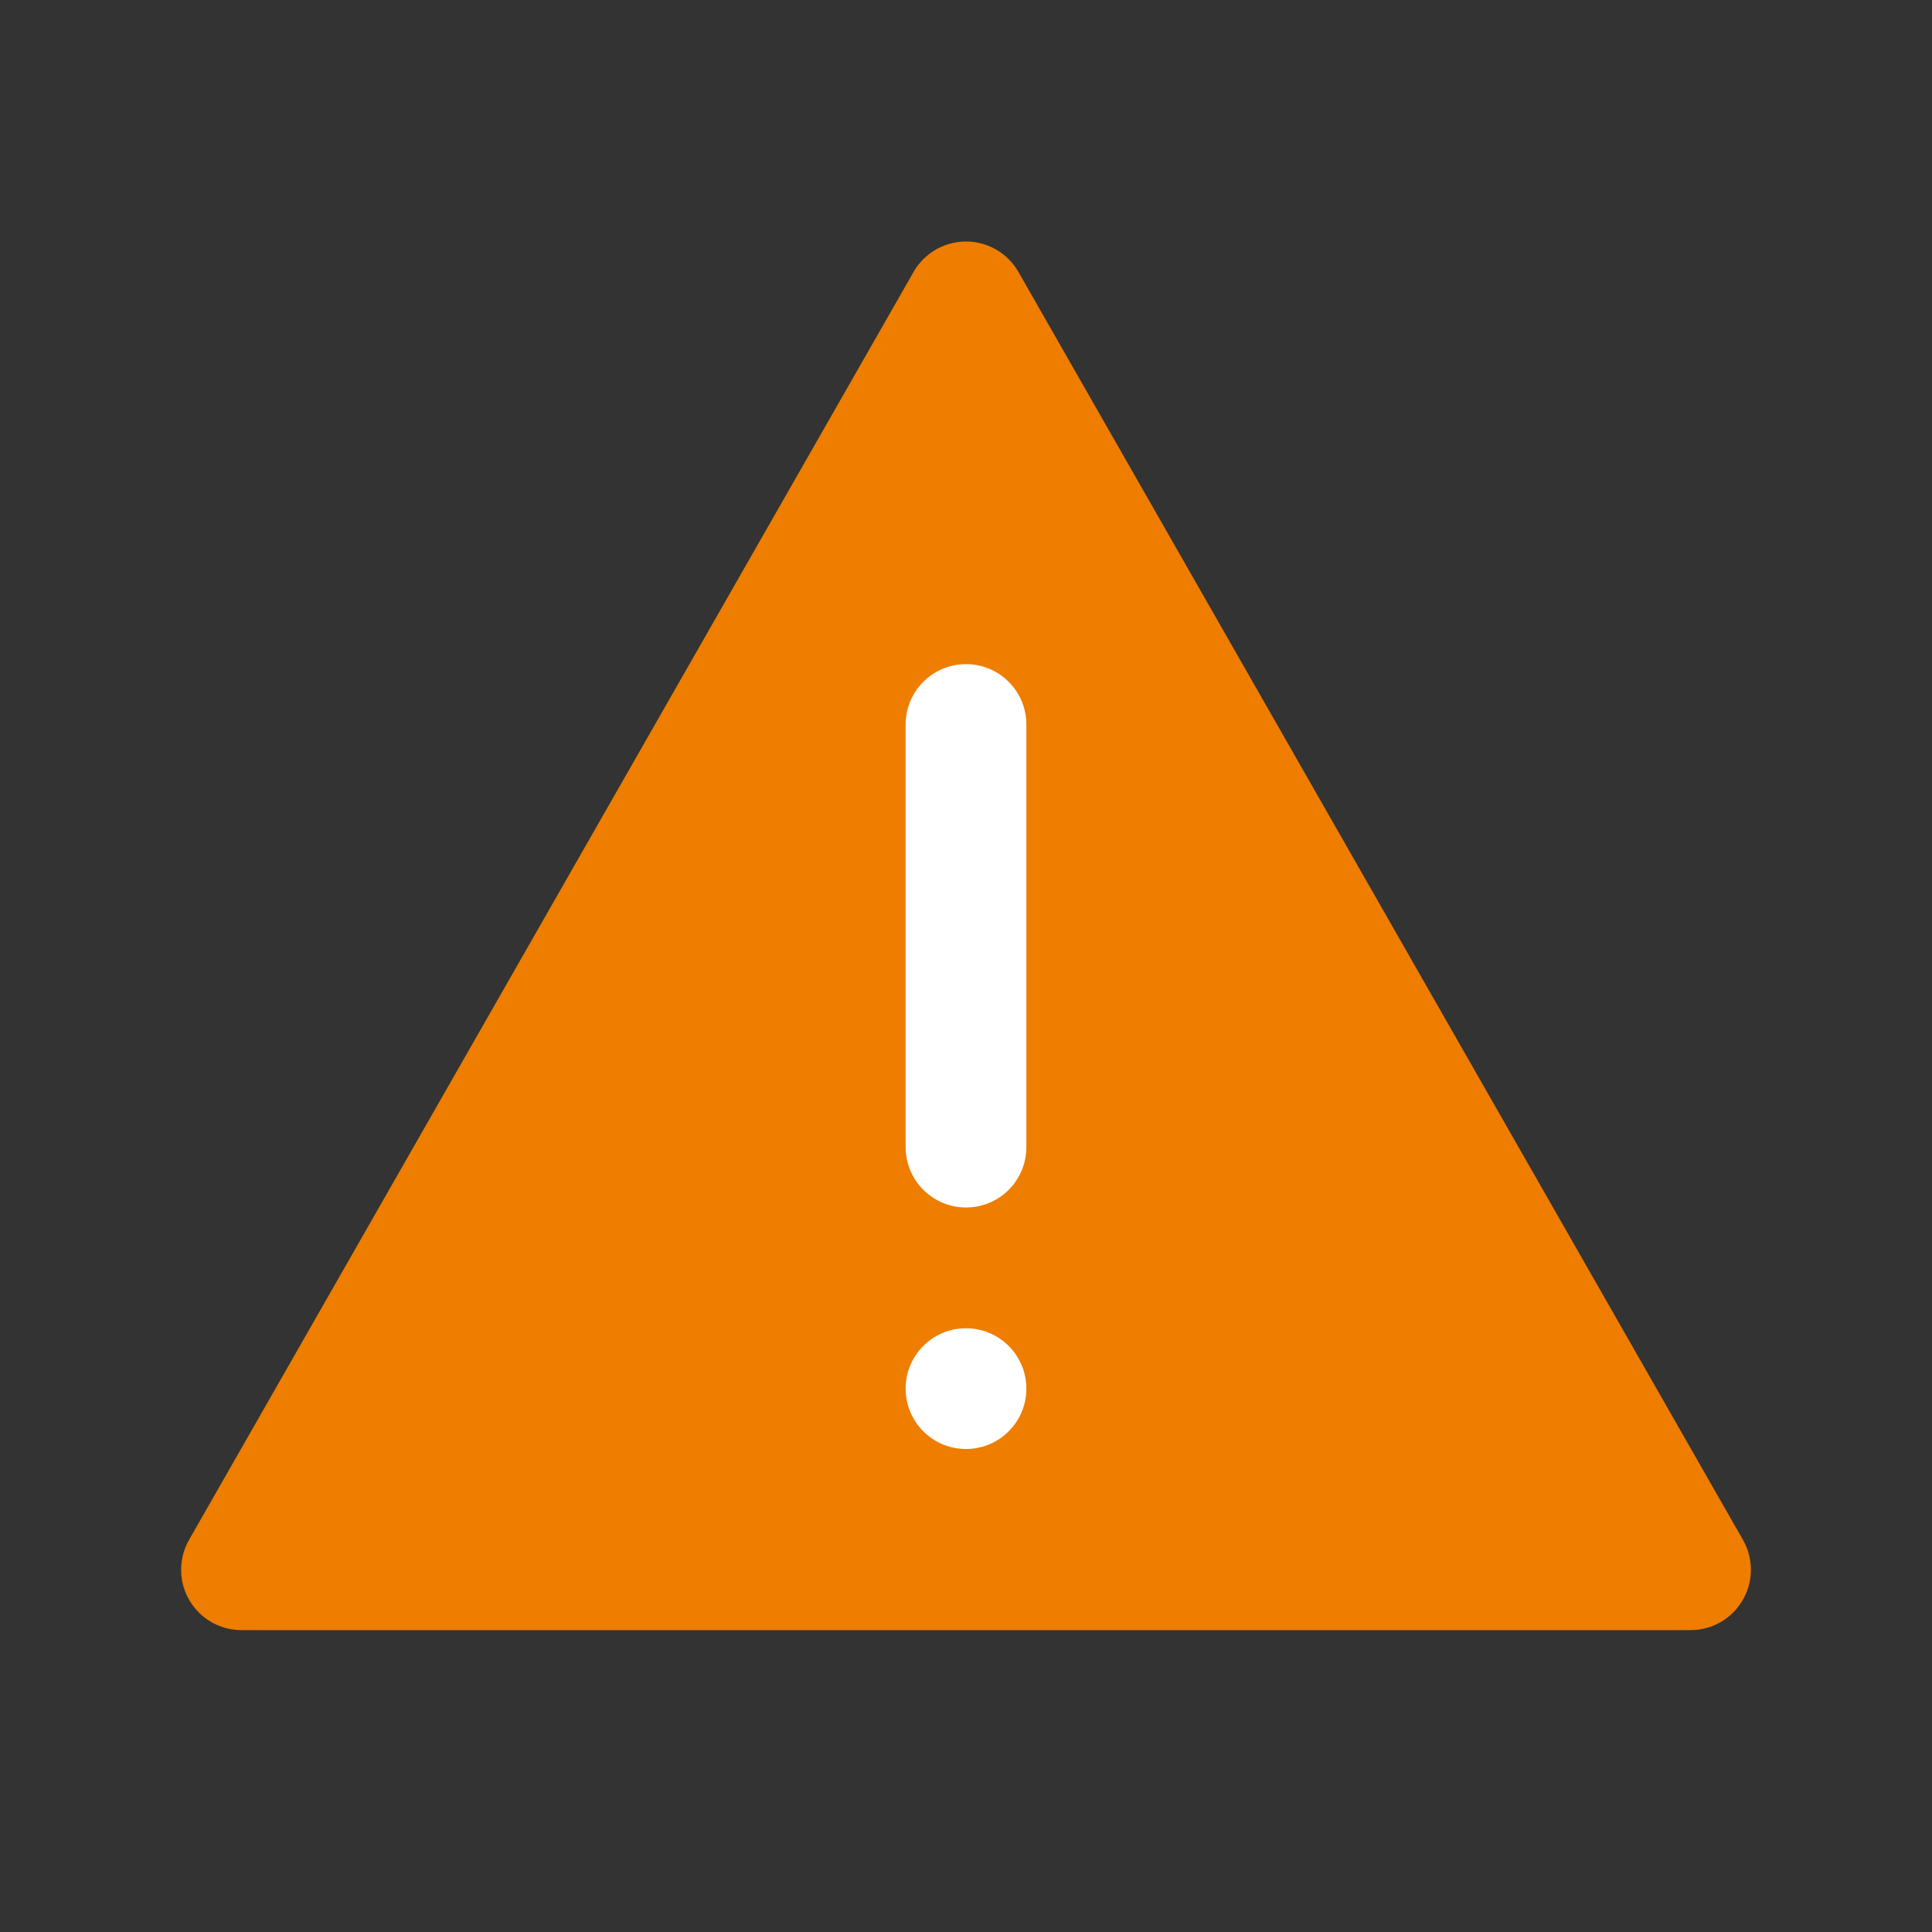 <svg xmlns="http://www.w3.org/2000/svg" width="32" height="32" viewBox="0 0 32 32">
  <rect x="0" y="0" width="32" height="32" fill="#333333" stroke="none"/>
  <g fill="none" fill-rule="evenodd">
    <polygon fill="#EE7D00" stroke="#EE7D00" stroke-linecap="round" stroke-linejoin="round" stroke-width="2" points="4 26 16 5 28 26"/>
    <path stroke="#FFF" stroke-linecap="round" stroke-linejoin="bevel" stroke-width="2" d="M16,19 L16,12"/>
    <circle cx="16" cy="23" r="1" fill="#FFF"/>
  </g>
</svg>
